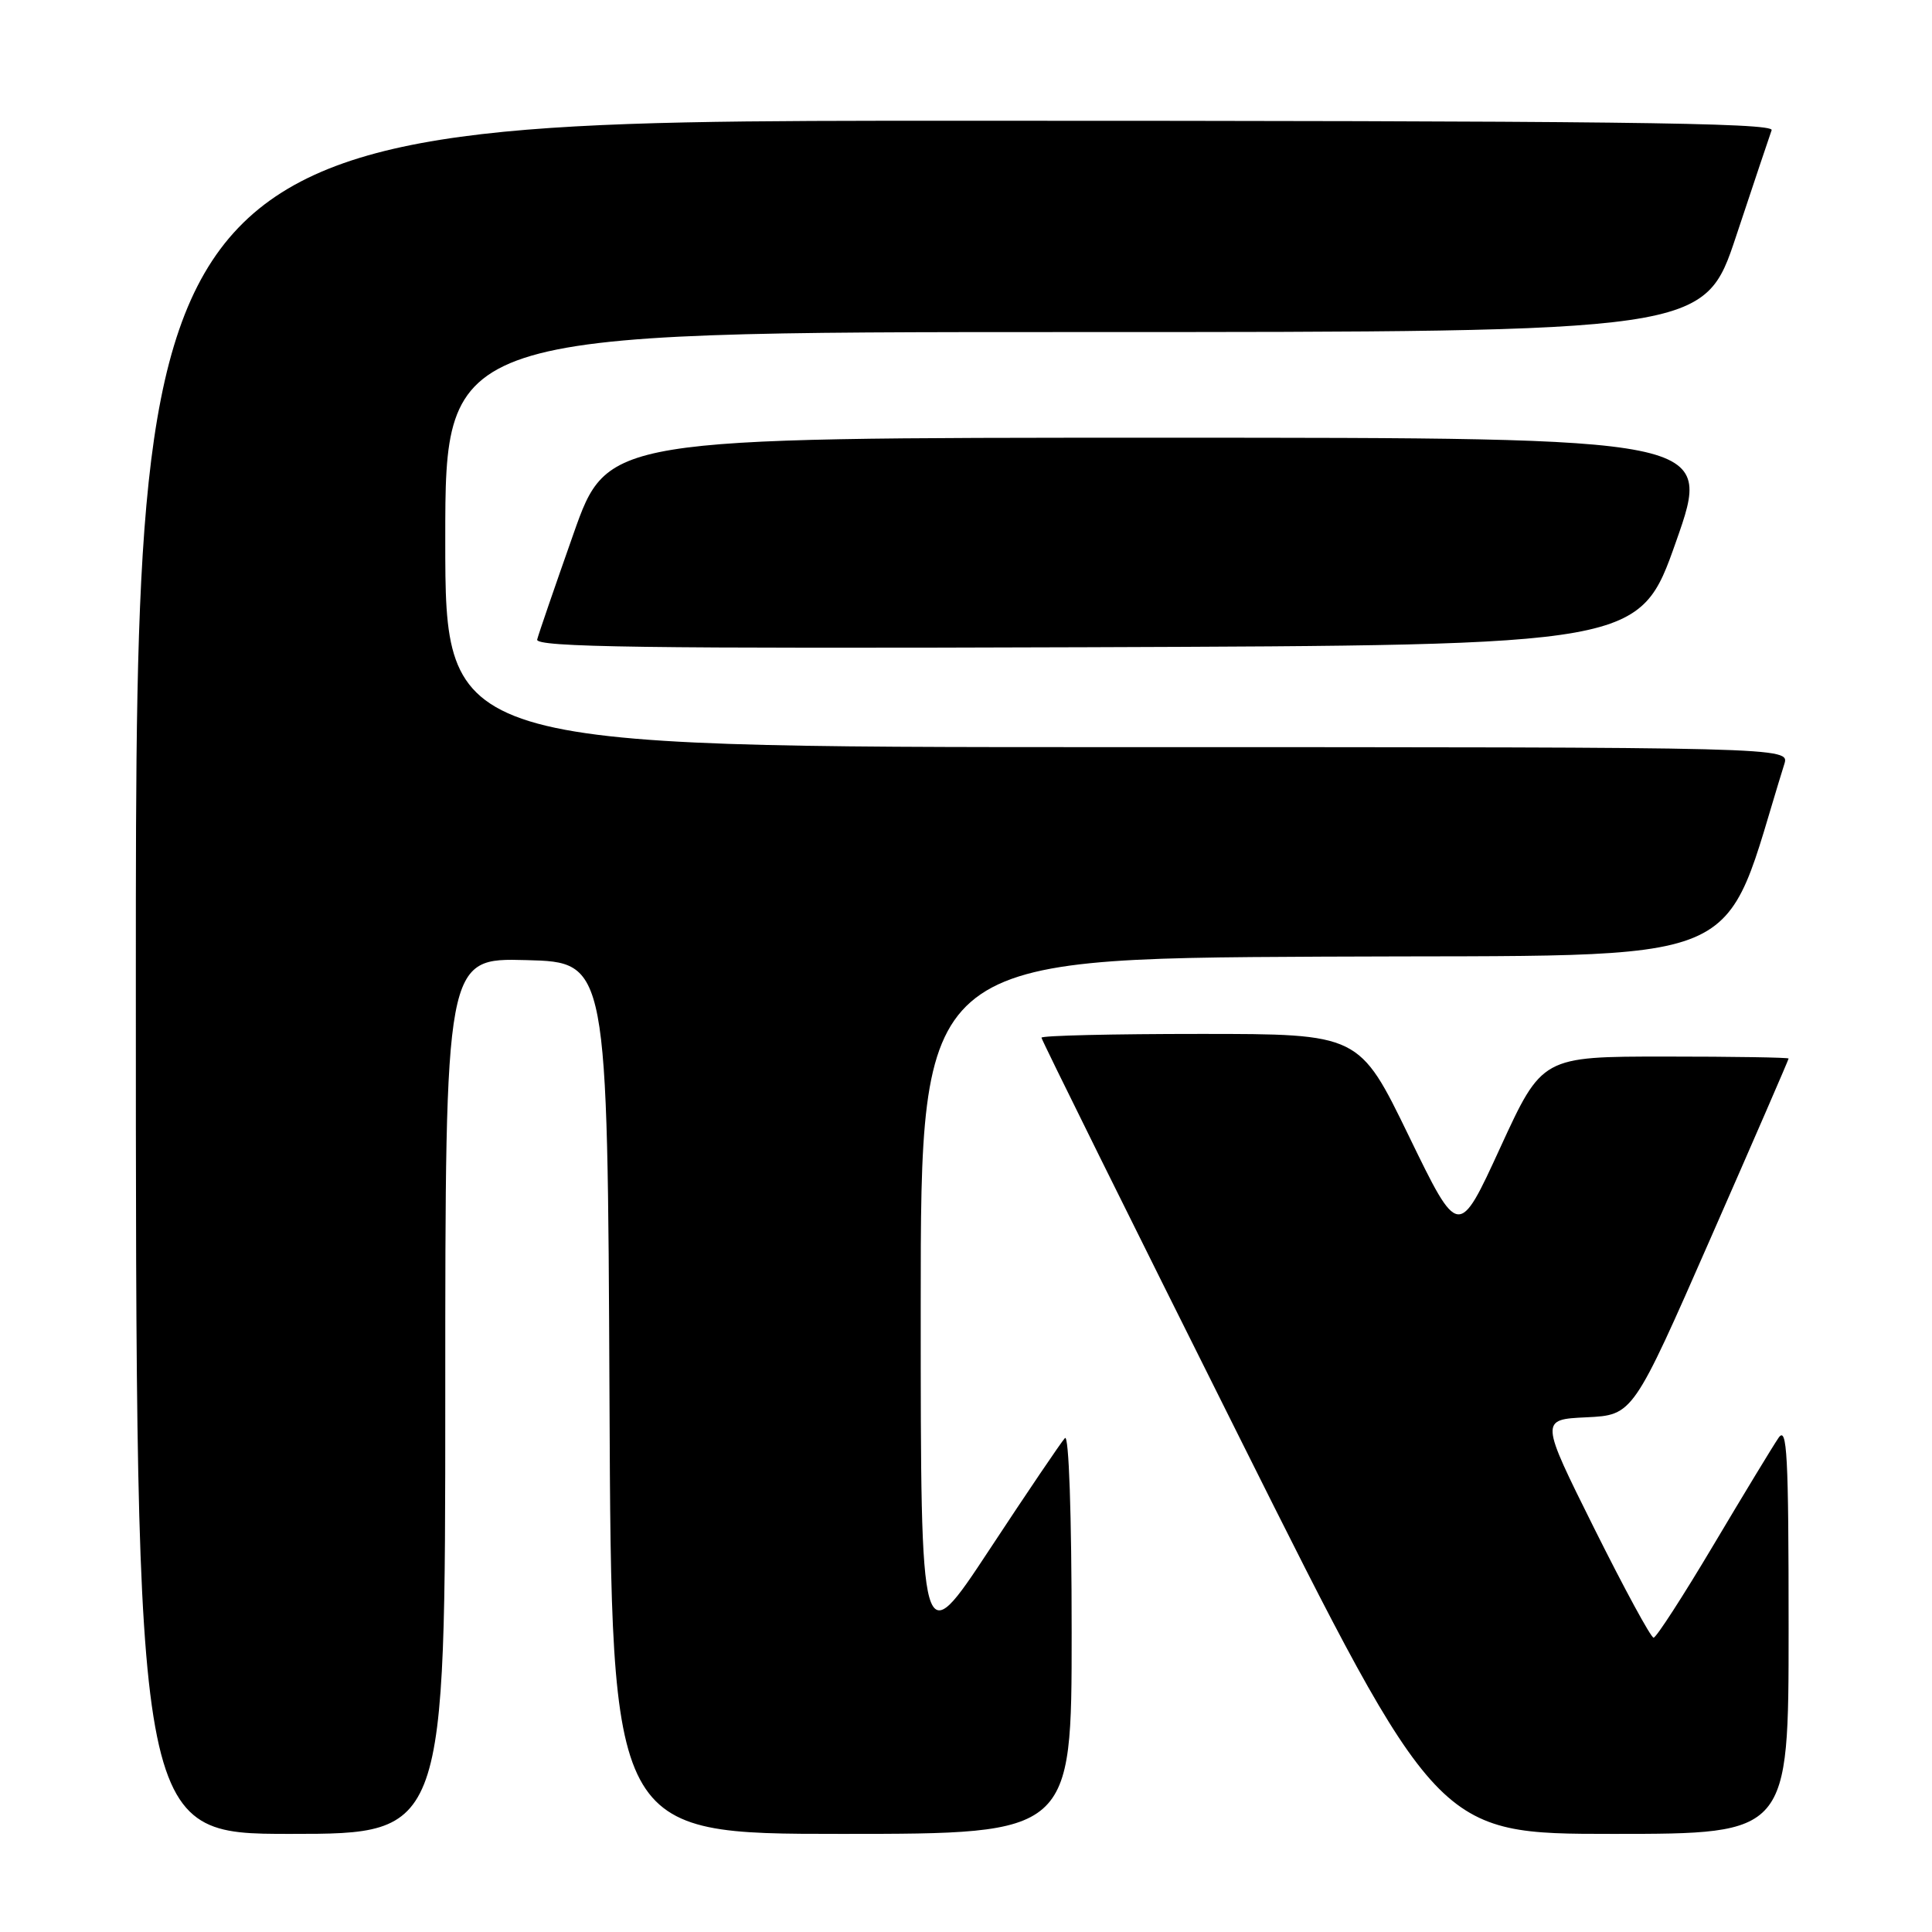 <?xml version="1.0" encoding="UTF-8" standalone="no"?>
<!DOCTYPE svg PUBLIC "-//W3C//DTD SVG 1.1//EN" "http://www.w3.org/Graphics/SVG/1.1/DTD/svg11.dtd" >
<svg xmlns="http://www.w3.org/2000/svg" xmlns:xlink="http://www.w3.org/1999/xlink" version="1.1" viewBox="0 0 256 256">
 <g >
 <path fill="currentColor"
d=" M 59.00 184.97 C 59.00 126.93 59.00 126.93 69.75 127.22 C 80.50 127.50 80.50 127.50 80.76 185.25 C 81.02 243.00 81.02 243.00 111.51 243.00 C 142.00 243.00 142.00 243.00 142.00 216.30 C 142.00 200.63 141.63 189.99 141.11 190.55 C 140.62 191.07 136.12 197.72 131.11 205.33 C 122.00 219.15 122.00 219.15 122.00 173.08 C 122.00 127.02 122.00 127.02 175.21 126.76 C 233.44 126.48 227.81 128.82 236.43 101.25 C 237.13 99.00 237.13 99.00 148.07 99.00 C 59.00 99.00 59.00 99.00 59.00 71.50 C 59.00 44.00 59.00 44.00 142.42 44.00 C 225.83 44.00 225.83 44.00 230.06 31.25 C 232.39 24.24 234.50 17.94 234.75 17.25 C 235.12 16.25 213.07 16.00 126.61 16.00 C 18.00 16.00 18.00 16.00 18.00 129.50 C 18.00 243.00 18.00 243.00 38.50 243.00 C 59.00 243.00 59.00 243.00 59.00 184.97 Z  M 237.00 215.78 C 237.00 192.70 236.80 188.86 235.66 190.53 C 234.92 191.61 231.04 198.01 227.03 204.75 C 223.02 211.49 219.46 217.00 219.11 217.00 C 218.75 217.00 215.23 210.50 211.26 202.55 C 204.06 188.09 204.06 188.09 210.22 187.80 C 216.38 187.50 216.38 187.50 226.69 164.01 C 232.36 151.10 237.00 140.41 237.00 140.26 C 237.00 140.12 229.65 140.00 220.67 140.00 C 204.34 140.00 204.34 140.00 198.80 152.05 C 193.27 164.10 193.27 164.10 186.69 150.55 C 180.11 137.00 180.11 137.00 159.05 137.00 C 147.47 137.00 138.00 137.22 138.00 137.50 C 138.00 137.77 149.81 161.62 164.25 190.50 C 190.49 243.00 190.49 243.00 213.75 243.00 C 237.00 243.00 237.00 243.00 237.00 215.78 Z  M 222.09 71.75 C 226.93 58.00 226.93 58.00 153.71 58.00 C 80.48 58.00 80.48 58.00 75.99 70.73 C 73.52 77.74 71.35 84.04 71.18 84.74 C 70.91 85.76 85.20 85.96 144.05 85.76 C 217.25 85.50 217.25 85.50 222.09 71.75 Z "/>
</g>
</svg>